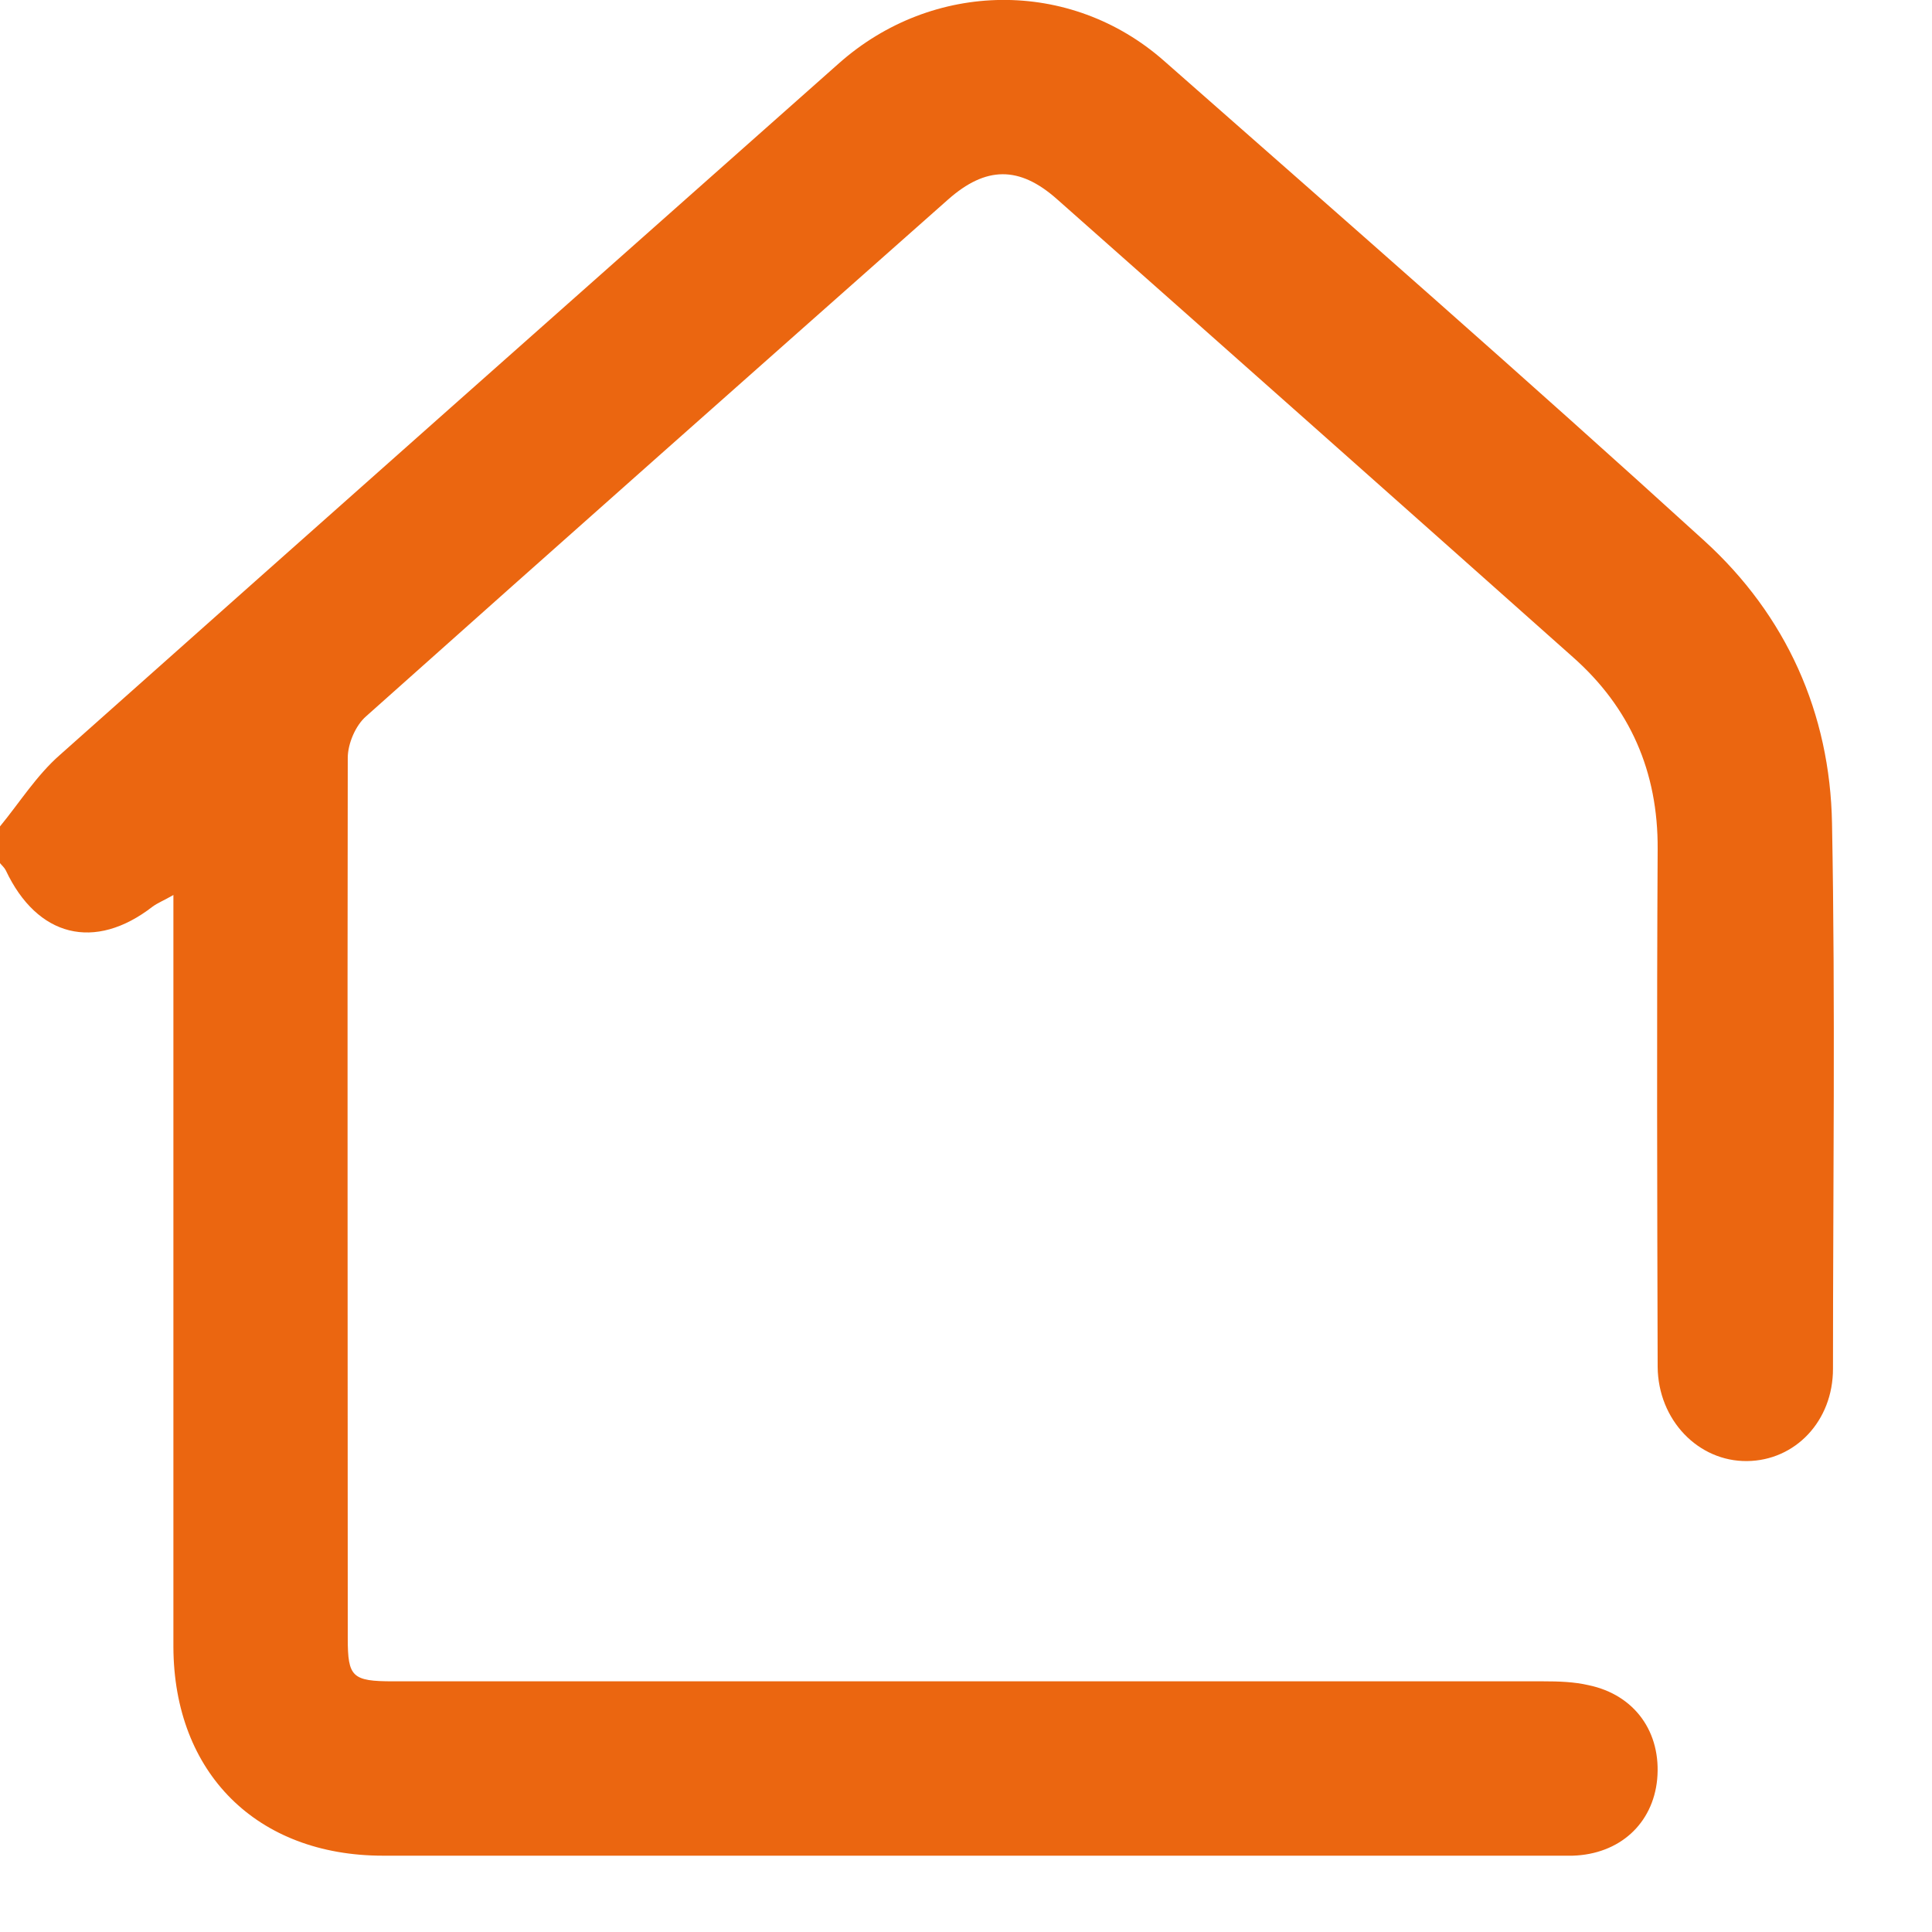 <svg version="1.1" xmlns="http://www.w3.org/2000/svg" xmlns:xlink="http://www.w3.org/1999/xlink" x="0px" y="0px" viewBox="0 0 40 40" style="enable-background:new 0 0 80 80;" width="80px" height="80px" xml:space="preserve">
<style type="text/css">
	.st0{fill:#EB6610;}
</style>
<g>
	<path class="st0" d="M0,17.11c0.41-0.5,0.76-1.06,1.24-1.48c5.37-4.78,10.75-9.55,16.13-14.32c1.94-1.72,4.79-1.76,6.73-0.05 c3.75,3.3,7.5,6.58,11.19,9.94c1.69,1.54,2.6,3.56,2.64,5.85c0.07,3.76,0.02,7.53,0.02,11.29c0,1.08-0.78,1.9-1.78,1.91 c-1.01,0.01-1.84-0.85-1.85-1.95c-0.01-3.57-0.02-7.15,0-10.72c0.01-1.6-0.57-2.93-1.76-3.98c-3.55-3.16-7.11-6.32-10.68-9.48 c-0.78-0.69-1.47-0.68-2.25,0.01c-4.02,3.56-8.04,7.12-12.05,10.7c-0.22,0.19-0.38,0.57-0.38,0.86C7.19,21.78,7.2,27.85,7.2,33.92 c0,0.8,0.09,0.89,0.94,0.89c7.94,0,15.87,0,23.81,0c0.32,0,0.64,0.01,0.94,0.08c0.96,0.2,1.51,0.98,1.42,1.95 c-0.09,0.92-0.78,1.55-1.75,1.58c-0.15,0-0.3,0-0.44,0c-8.06,0-16.13,0-24.19,0c-2.61,0-4.33-1.71-4.34-4.32c0-4.91,0-9.81,0-14.72 c0-0.25,0-0.5,0-0.85c-0.19,0.11-0.32,0.16-0.43,0.24c-1.2,0.93-2.39,0.63-3.04-0.75c-0.03-0.06-0.08-0.1-0.12-0.15 C0,17.62,0,17.37,0,17.11z"/>
</g>
</svg>